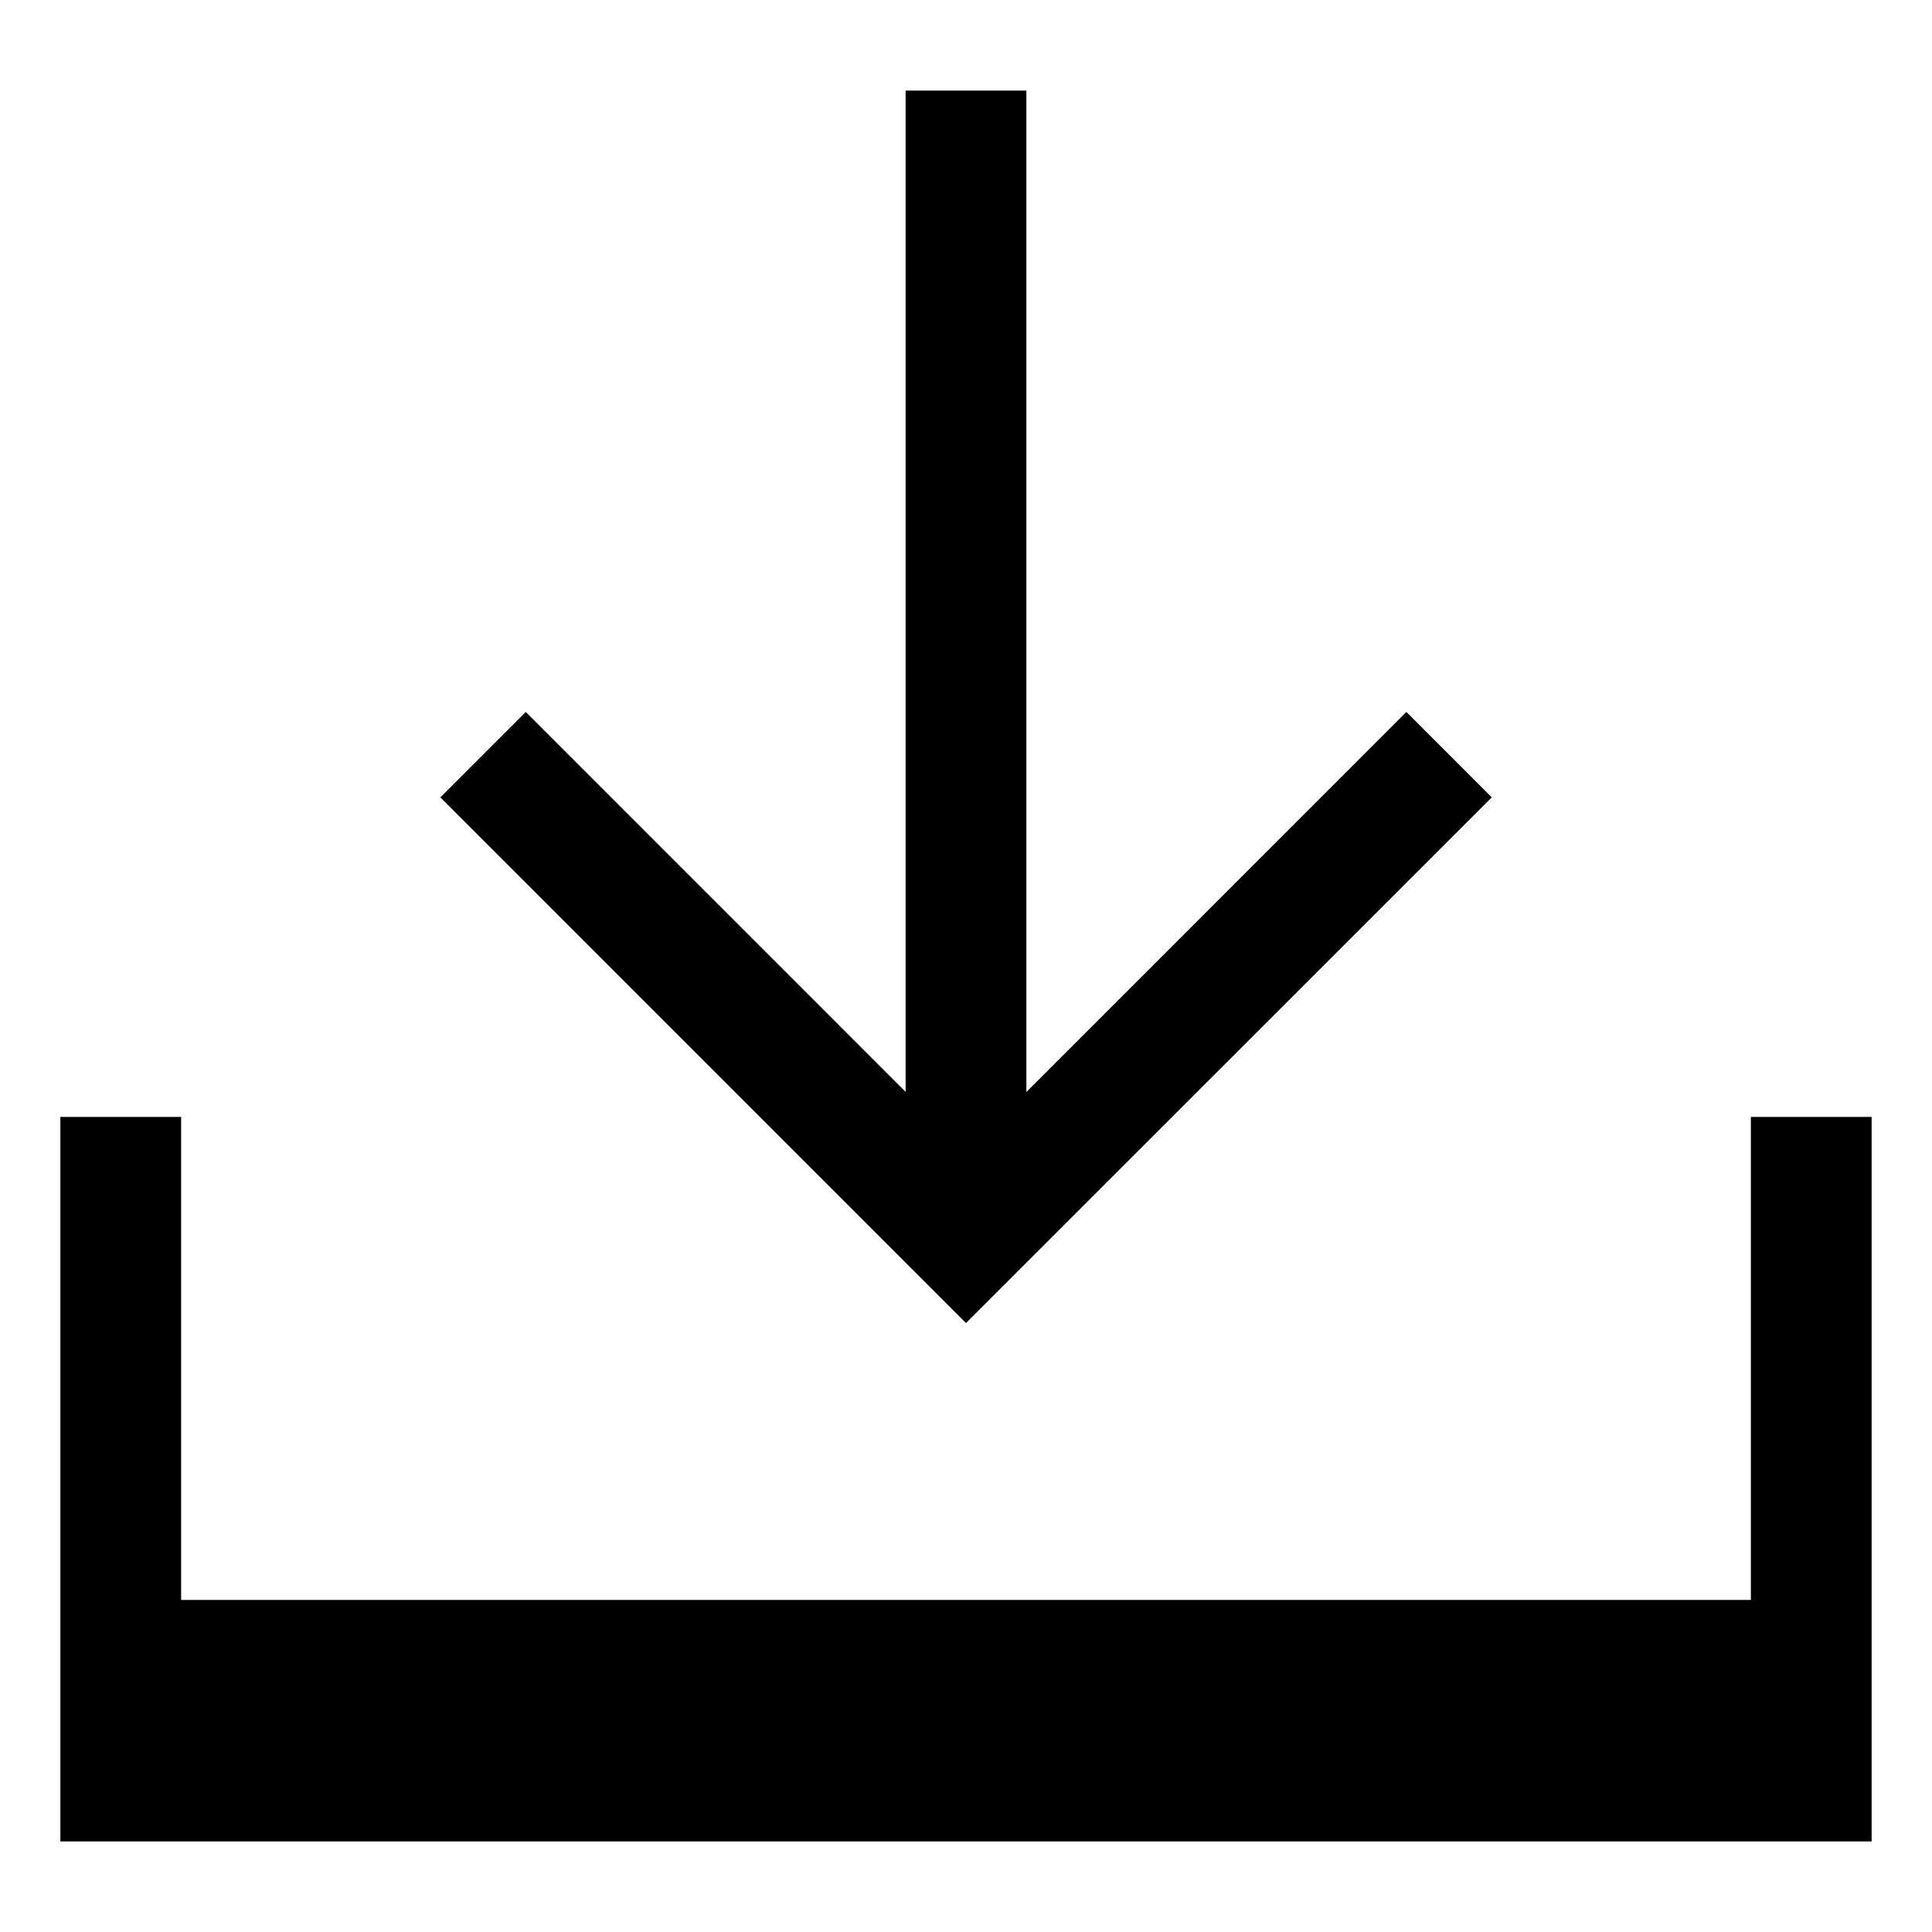 <svg xmlns="http://www.w3.org/2000/svg" viewBox="0 0 32 32"><path d="M24.708 13.207l-1.414-1.415L17 18.087V1.5h-2v16.585l-6.292-6.293-1.414 1.415L16 21.914"/><path d="M29 18.5v8H3v-8H1v12h30v-12"/></svg>
